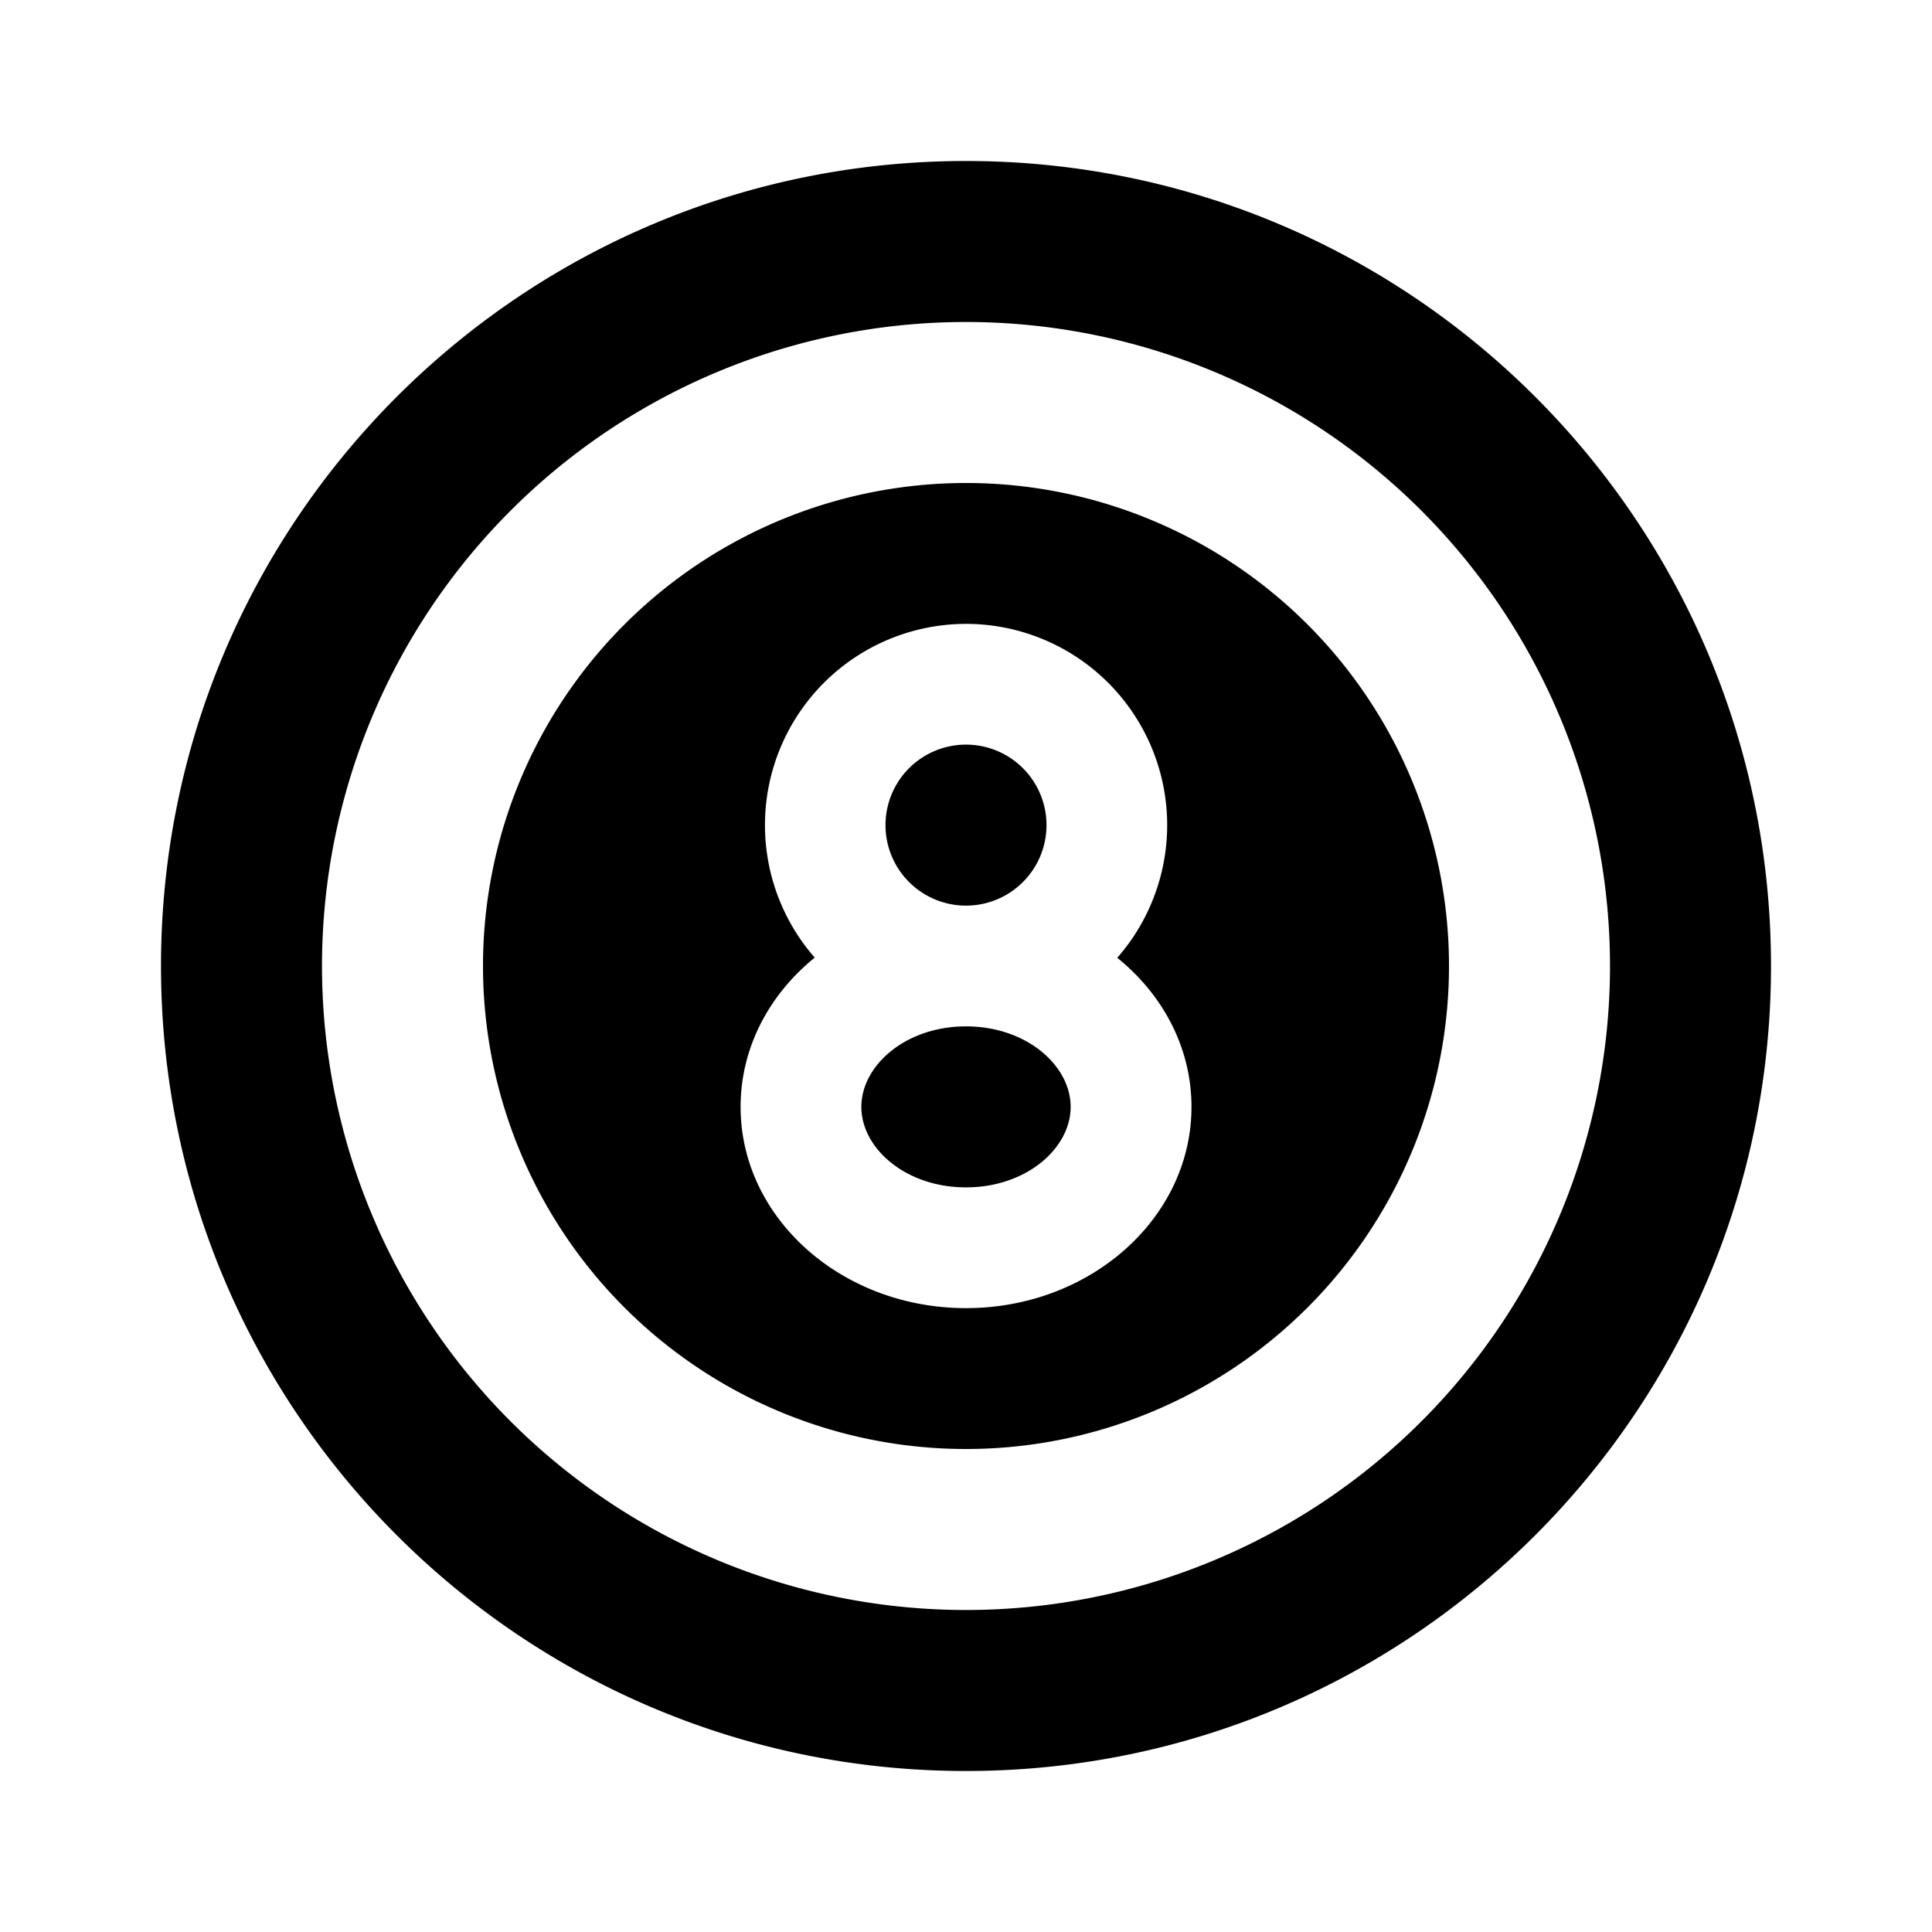 <svg xmlns="http://www.w3.org/2000/svg" viewBox="0 0 24 24"><path d="M12 2C6.477 2 2 6.477 2 12s4.477 10 10 10 10-4.477 10-10S17.523 2 12 2zm0 2a8 8 0 1 1 0 16 8 8 0 0 1 0-16zm0 2a6 6 0 1 0 0 12 6 6 0 0 0 0-12zm0 1.75a2.5 2.5 0 0 1 1.879 4.148c.565.456.922 1.117.922 1.852 0 1.38-1.255 2.5-2.801 2.5s-2.8-1.12-2.8-2.5c0-.735.355-1.396.921-1.854A2.5 2.5 0 0 1 12 7.75zm0 1.5a1 1 0 1 0 0 2 1 1 0 0 0 0-2zm0 3.5c-.753 0-1.3.488-1.3 1s.547 1 1.3 1 1.3-.488 1.3-1-.547-1-1.3-1z"/></svg>